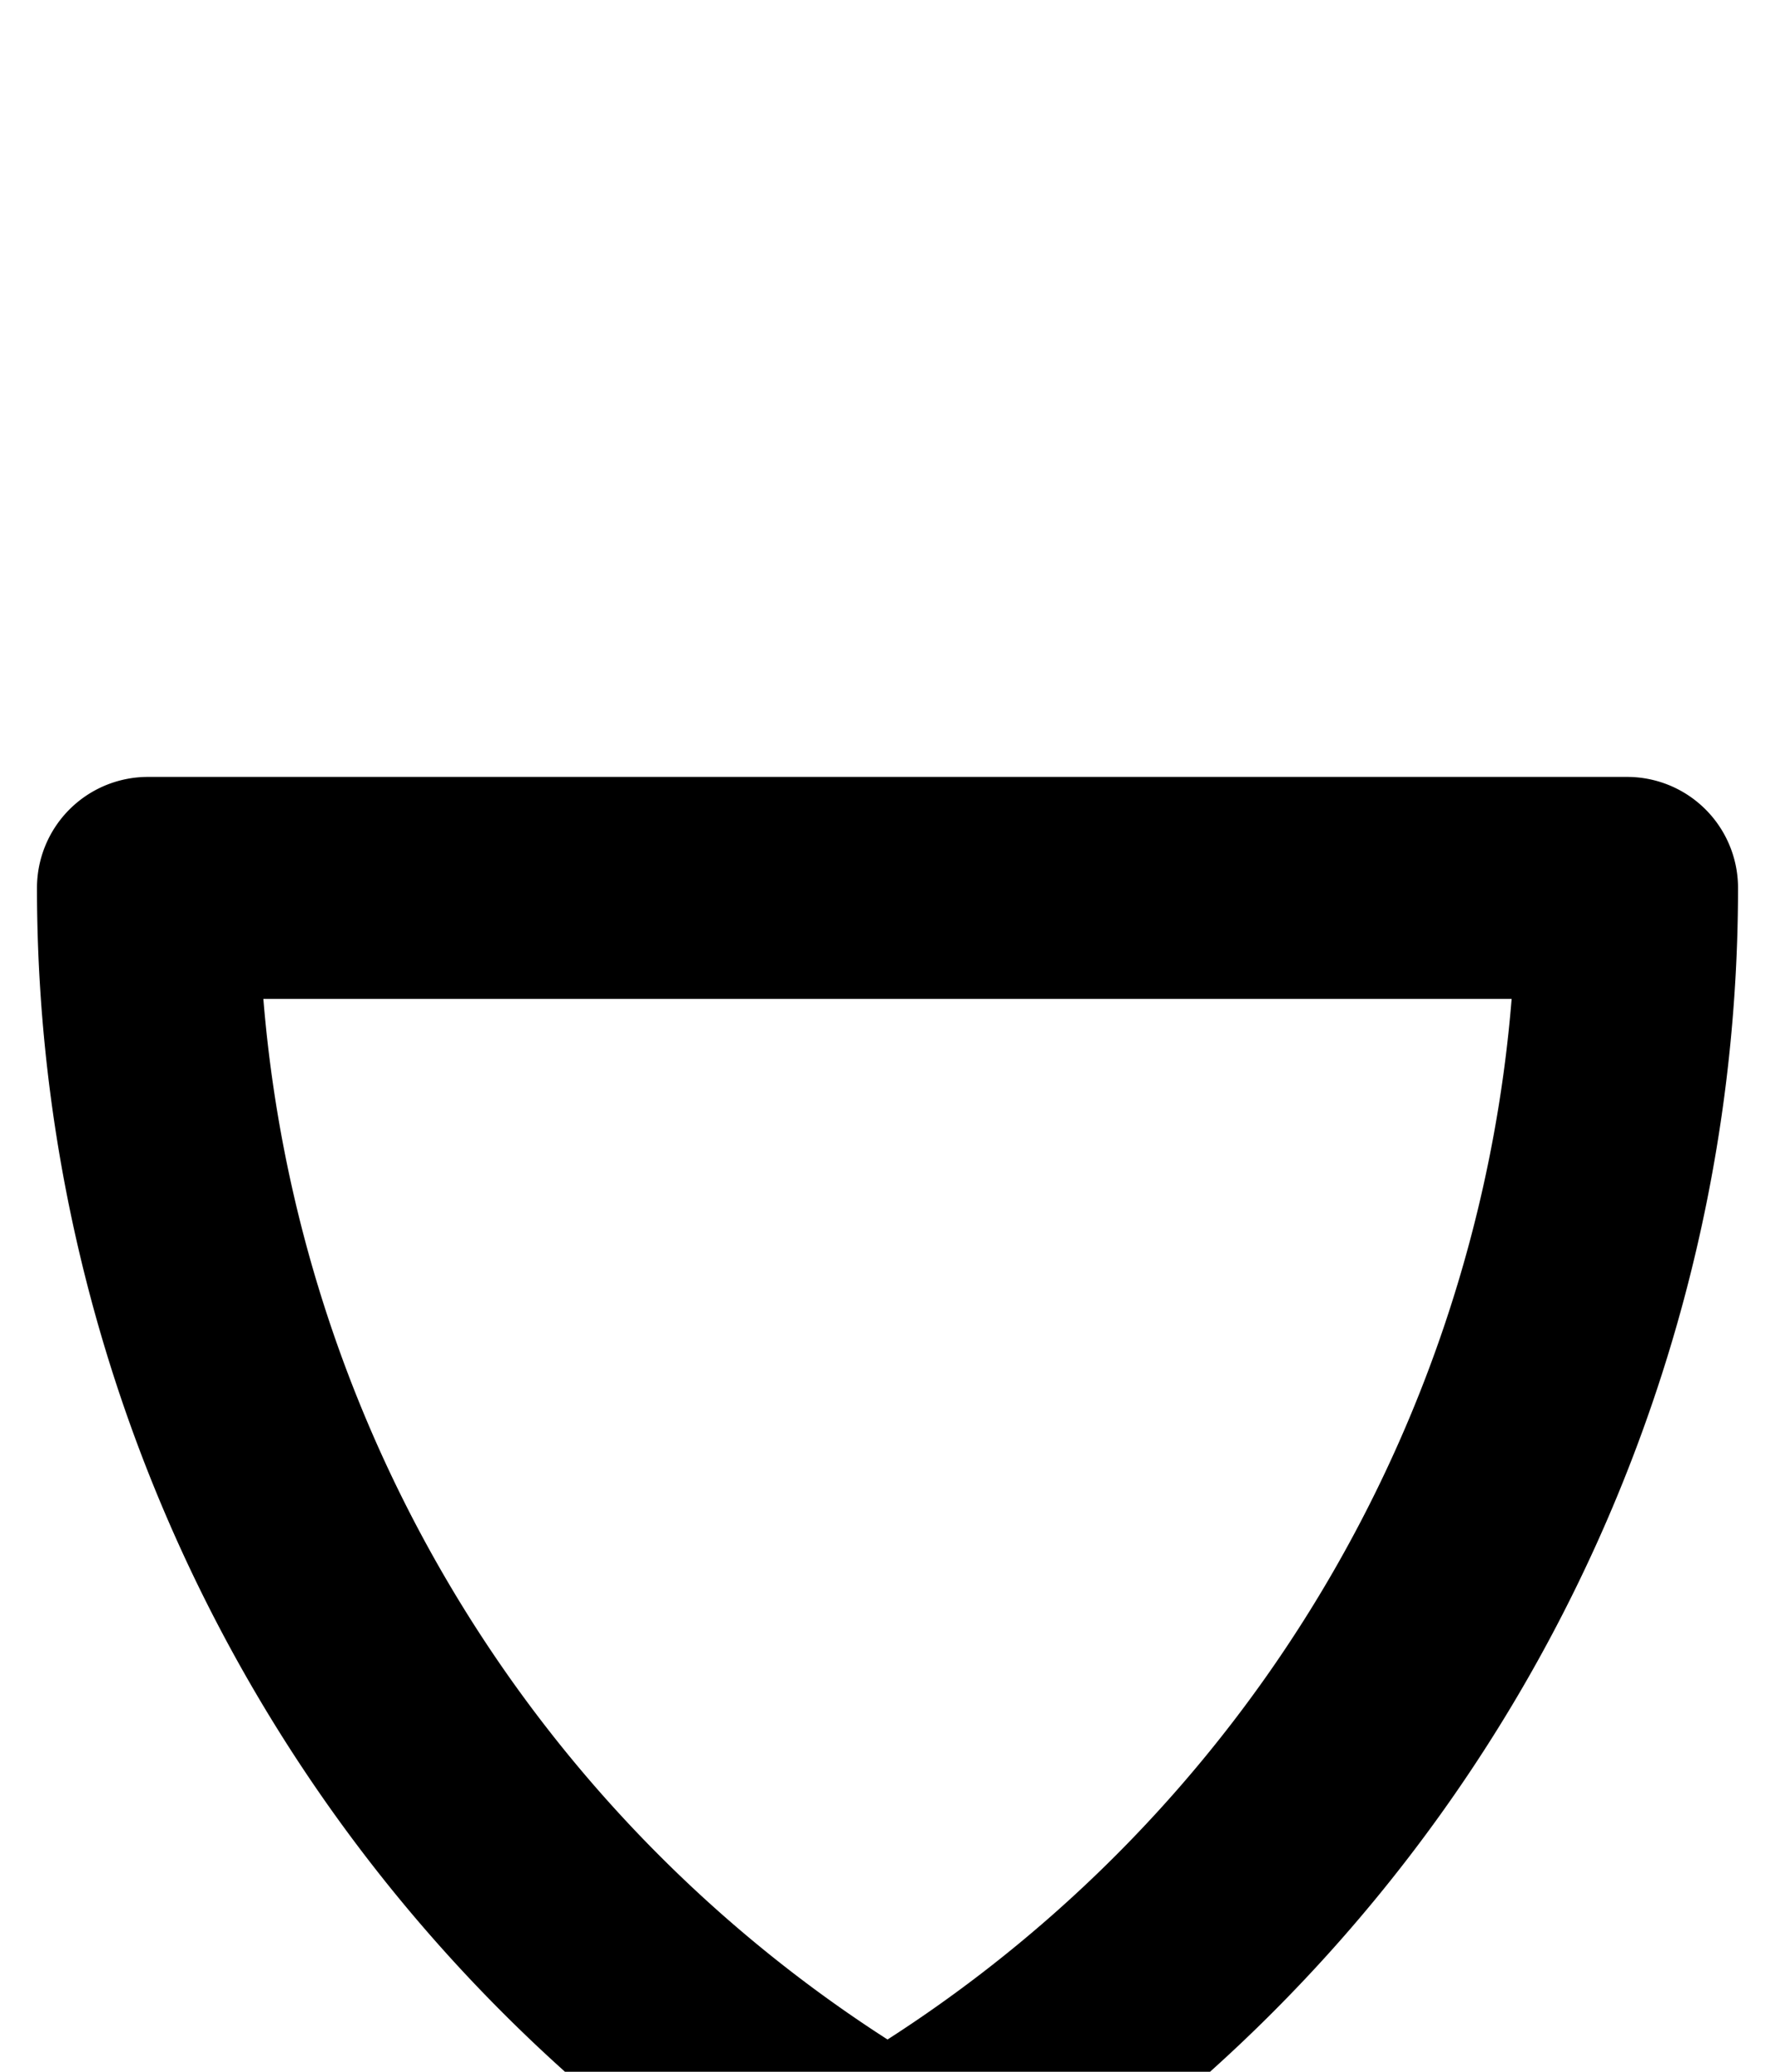 <svg xmlns="http://www.w3.org/2000/svg" viewBox="0 0 120 140">
	<path d="M 10 60 H 110 M 110 60 A 100 100 0 0 1 10 160 M 10 60 A 100 100 0 0 0 60 146.6" stroke="#000000" stroke-width="15" stroke-linecap="round" fill="none" />
</svg>